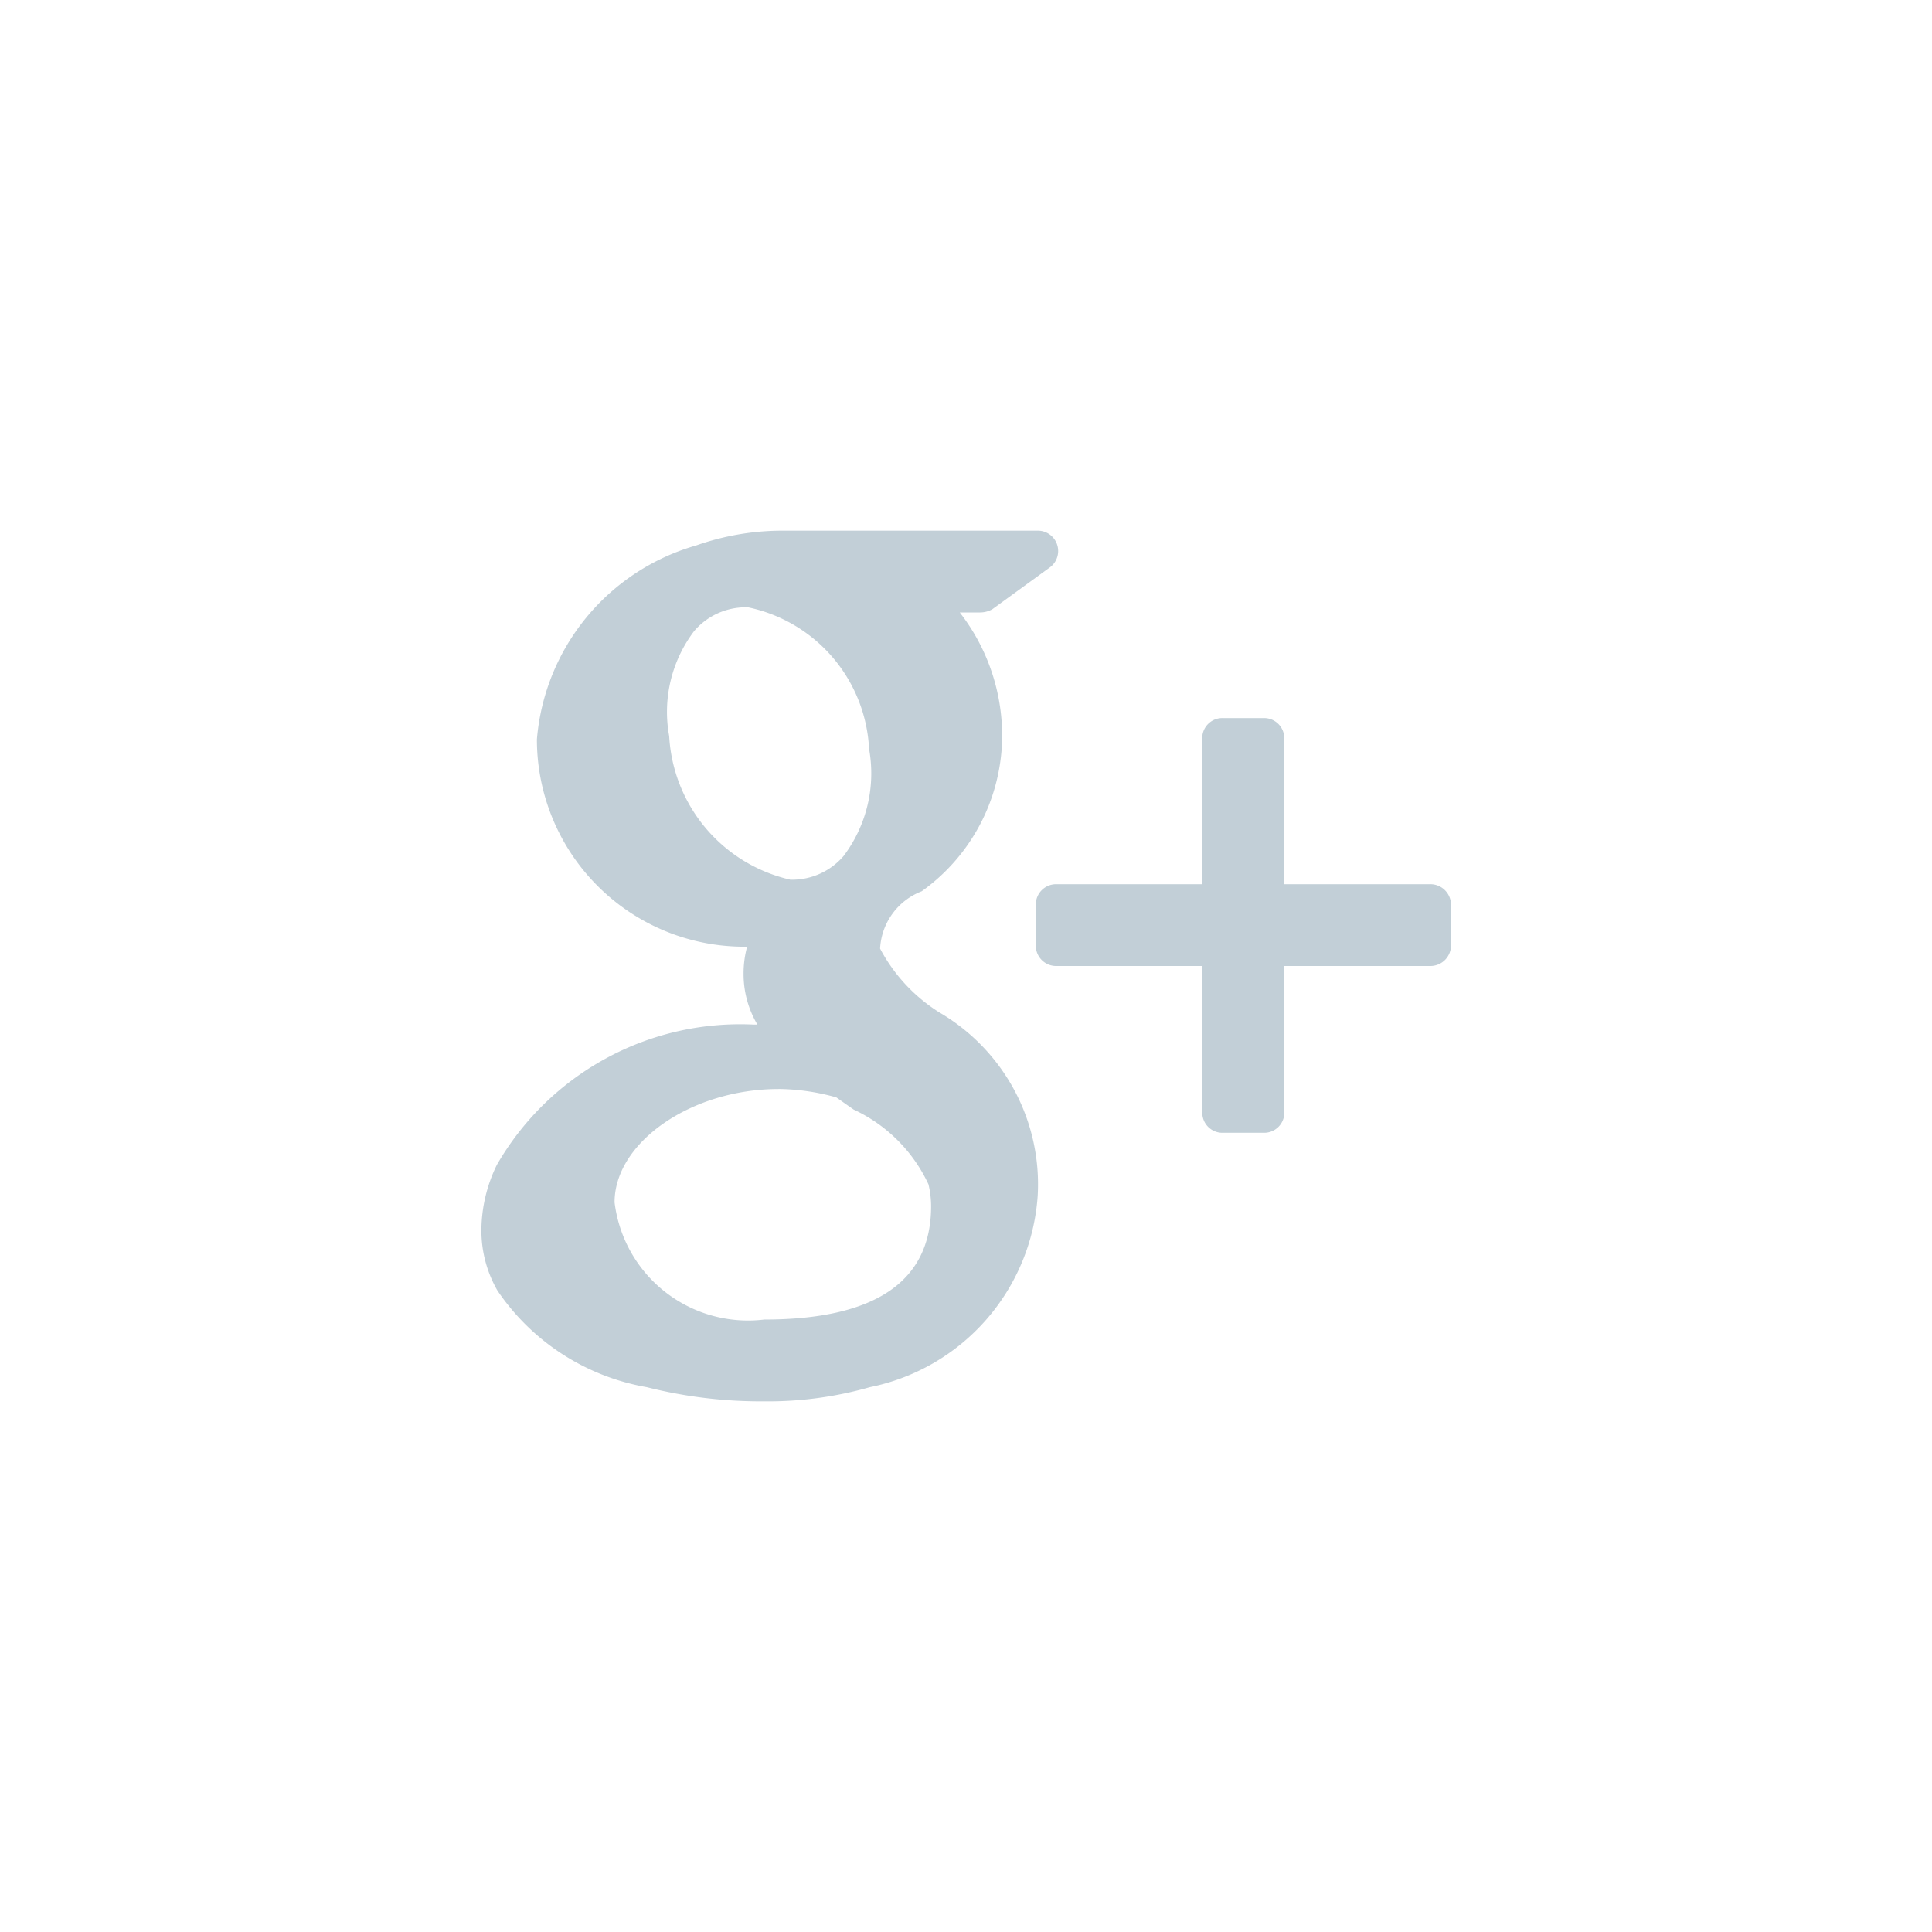 <svg xmlns="http://www.w3.org/2000/svg" width="30" height="30" viewBox="0 0 30 30">
  <defs>
    <style>
      .cls-1 {
        fill: #c2cfd7;
        fill-rule: evenodd;
      }
    </style>
  </defs>
  <path id="Google_" data-name="Google " class="cls-1" d="M1002.21,2943.23h-2.268v-2.27a0.313,0.313,0,0,0-.314-0.31h-0.647a0.312,0.312,0,0,0-.313.31v2.27H996.4a0.315,0.315,0,0,0-.316.31v0.65a0.315,0.315,0,0,0,.316.31h2.269v2.28a0.312,0.312,0,0,0,.313.31h0.647a0.313,0.313,0,0,0,.314-0.31v-2.28h2.268a0.32,0.32,0,0,0,.32-0.31v-0.65A0.32,0.32,0,0,0,1002.21,2943.23Zm-7.625,1.99a2.615,2.615,0,0,1-.919-0.99,1.009,1.009,0,0,1,.646-0.89,2.981,2.981,0,0,0,1.248-2.33,3.116,3.116,0,0,0-.657-2h0.321a0.384,0.384,0,0,0,.185-0.05l0.894-.65a0.316,0.316,0,0,0-.185-0.57h-3.992a4.05,4.05,0,0,0-1.317.23,3.426,3.426,0,0,0-2.472,3.01,3.219,3.219,0,0,0,3.264,3.22,1.594,1.594,0,0,0-.055.42,1.54,1.54,0,0,0,.215.79h-0.052a4.359,4.359,0,0,0-3.995,2.18,2.334,2.334,0,0,0-.239,1.01,1.868,1.868,0,0,0,.249.94,3.531,3.531,0,0,0,2.319,1.5,7.248,7.248,0,0,0,1.832.22,5.758,5.758,0,0,0,1.632-.22,3.259,3.259,0,0,0,2.606-2.97A3.091,3.091,0,0,0,994.585,2945.22Zm-5.042,2.95c0-.93,1.19-1.76,2.55-1.76h0.037a3.438,3.438,0,0,1,.856.13c0.1,0.07.183,0.13,0.271,0.19a2.394,2.394,0,0,1,1.16,1.16,1.473,1.473,0,0,1,.041.34c0,1.17-.871,1.76-2.592,1.76A2.088,2.088,0,0,1,989.543,2948.17Zm1.235-8.87a1.054,1.054,0,0,1,.8-0.37h0.035a2.365,2.365,0,0,1,1.882,2.2,2.132,2.132,0,0,1-.394,1.66,1.052,1.052,0,0,1-.812.37h-0.016a2.424,2.424,0,0,1-1.882-2.23A2.077,2.077,0,0,1,990.778,2939.3Z" transform="translate(-980 -2929.5)"/>
</svg>
